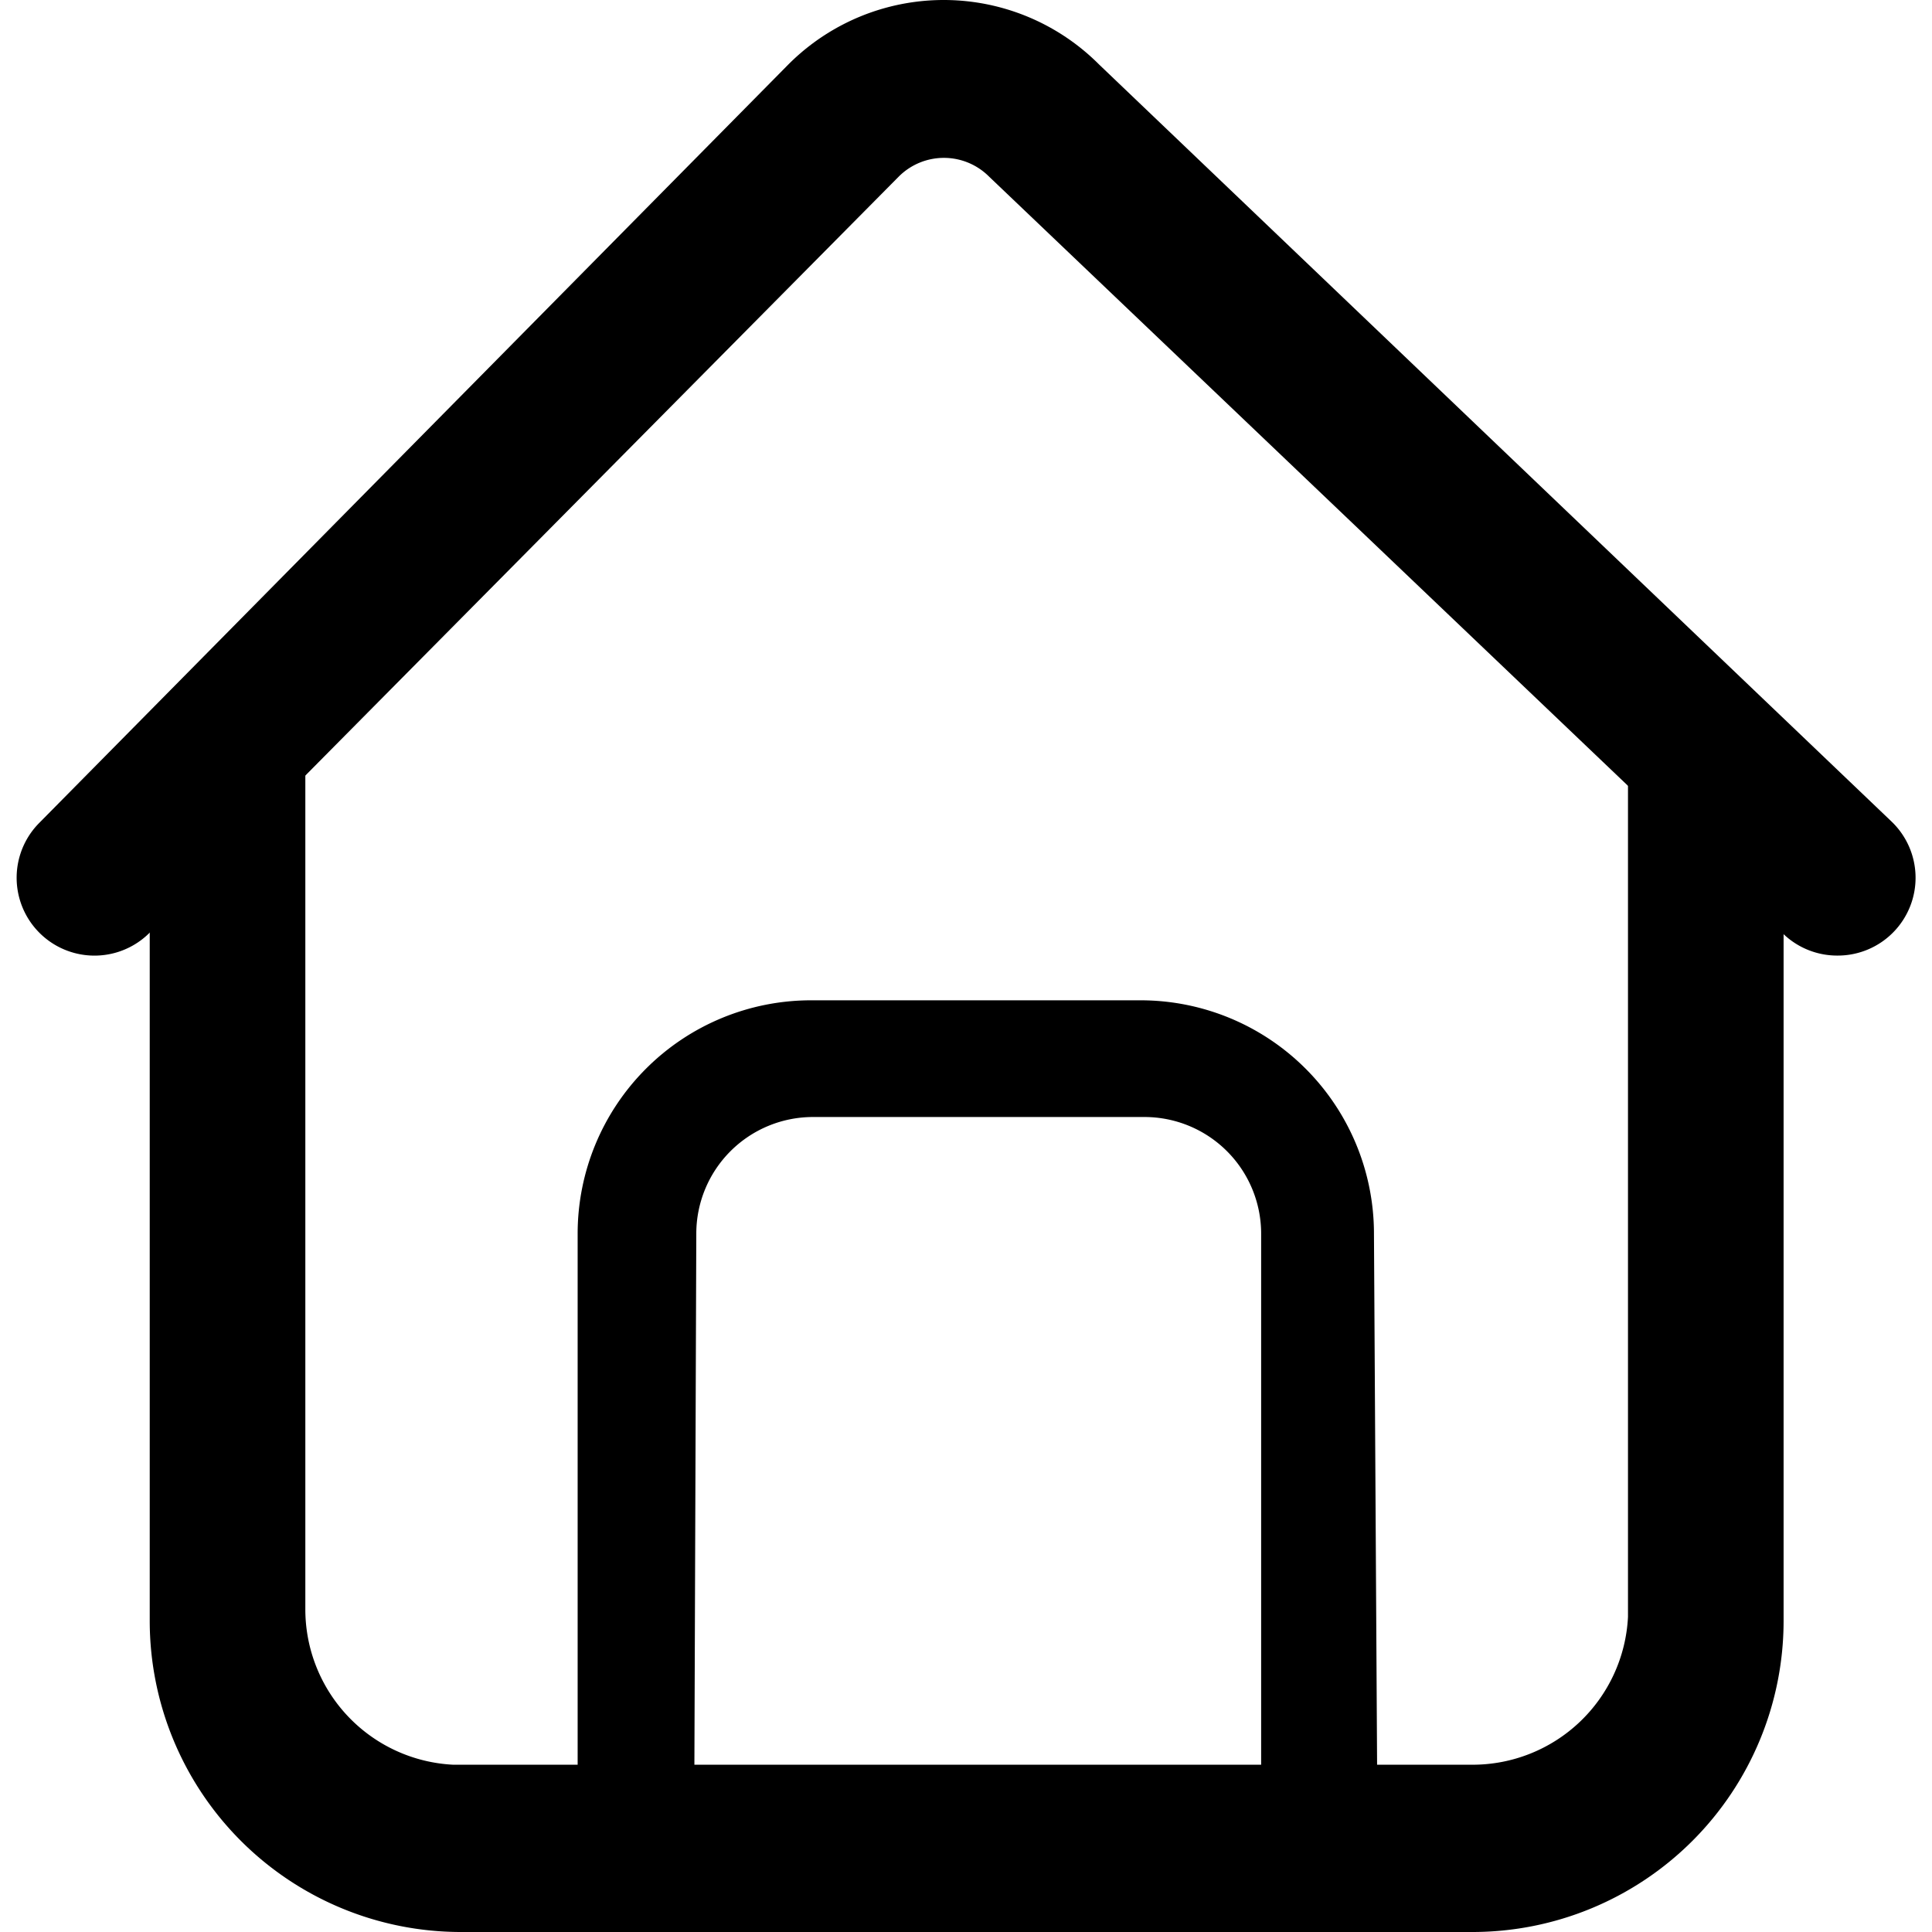 <?xml version="1.0" standalone="no"?><!DOCTYPE svg PUBLIC "-//W3C//DTD SVG 1.1//EN" "http://www.w3.org/Graphics/SVG/1.1/DTD/svg11.dtd"><svg
        class="icon" viewBox="0 0 1024 1024" version="1.1" xmlns="http://www.w3.org/2000/svg" xmlns:xlink="http://www.w3.org/1999/xlink" width="200" height="200"><defs><style type="text/css"></style></defs><path d="M730.29 1003.381H306.165V653.896a123.712 123.712 0 0 1 123.712-123.712h174.64a123.712 123.712 0 0 1 123.712 123.712z m-362.269-61.856h300.413V653.896a61.856 61.856 0 0 0-61.856-61.856h-175.671a61.856 61.856 0 0 0-61.856 61.856z"></path><path d="M945.342 384.823v474.228a164.949 164.949 0 0 1-164.949 164.949h-536.084a164.949 164.949 0 0 1-164.949-164.949v-474.228h82.474v468.042a82.474 82.474 0 0 0 78.351 82.474h540.208a82.474 82.474 0 0 0 82.474-78.351v-472.166z"></path><path d="M974.002 506.473a41.237 41.237 0 0 1-28.66-11.34L524.31 93.688a33.815 33.815 0 0 0-48.041 0L79.361 494.308a41.258 41.258 0 0 1-58.557-58.144L417.712 34.307a116.289 116.289 0 0 1 164.949 0l419.795 401.032a41.237 41.237 0 0 1-28.454 71.134z"></path></svg>